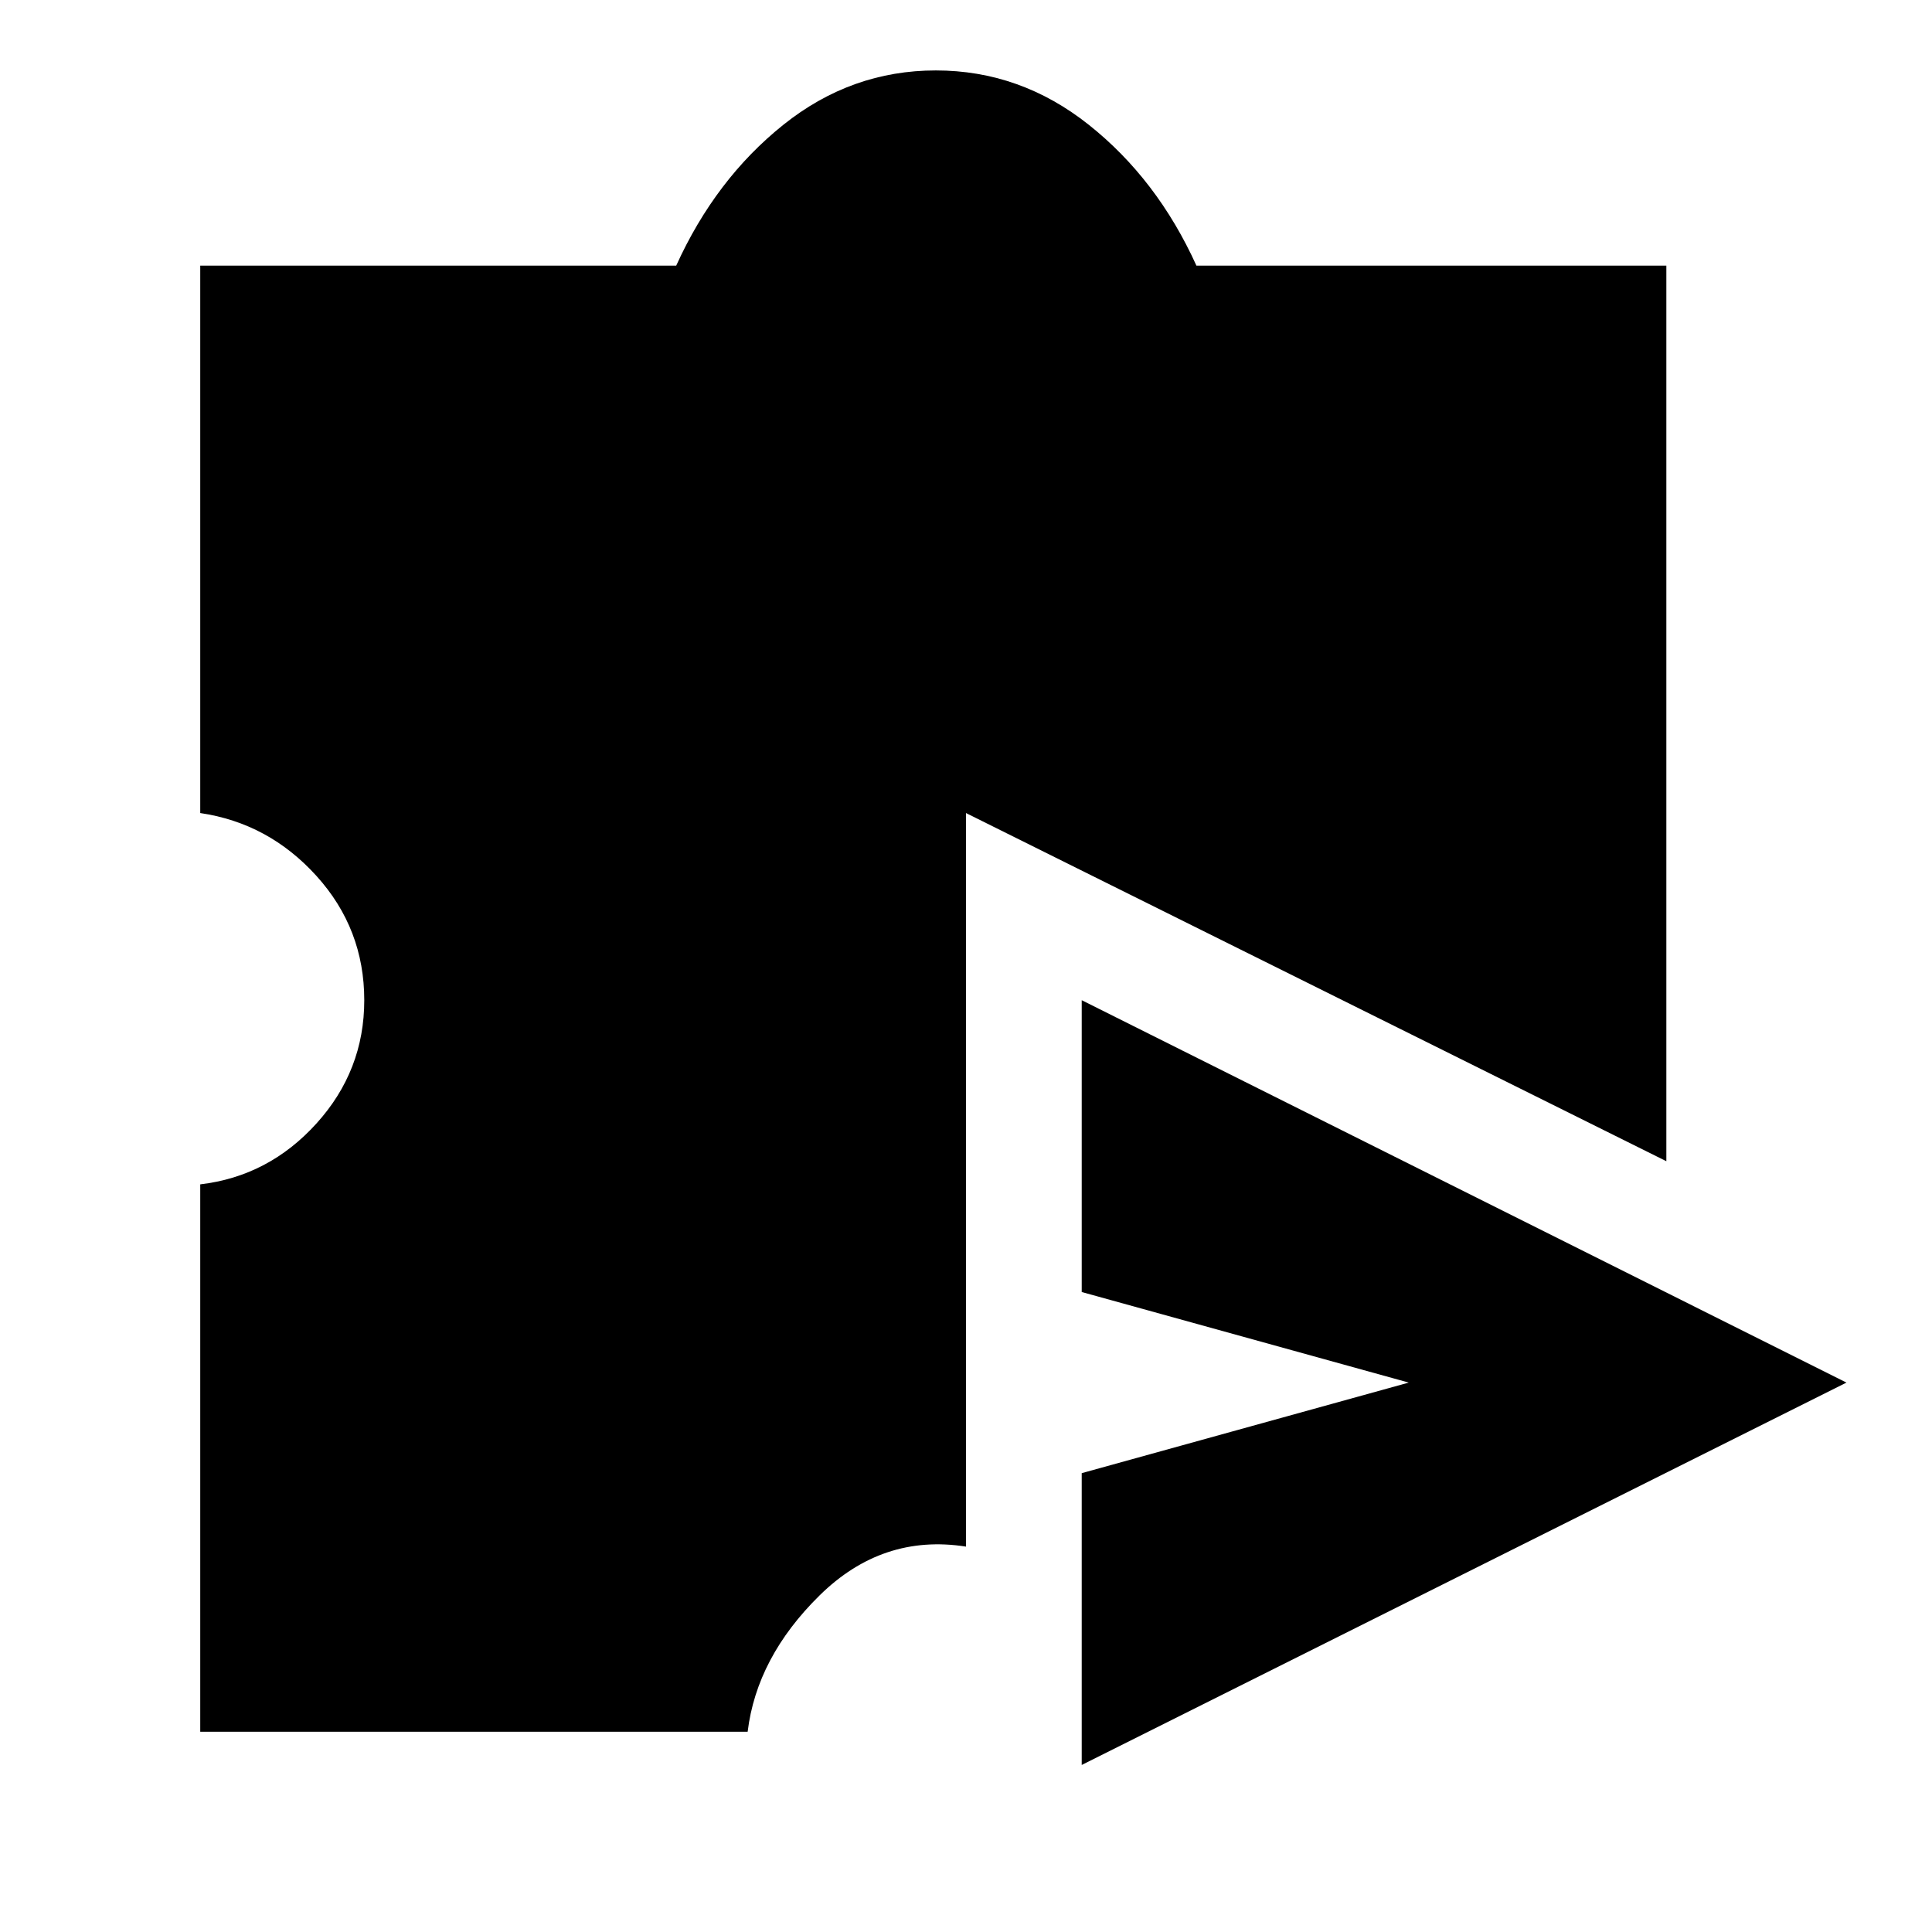 <svg xmlns="http://www.w3.org/2000/svg" height="48" viewBox="0 -960 960 960" width="48"><path d="M537.5-83v-145L700-273l-162.5-45v-145l380 190-380 190Zm-438-16.5v-272q34-4 57.75-30.25T181-463q0-35.5-23.75-61.75T99.5-556v-272H336q19.5-43 53.25-70T465-925q42 0 76 27t53.5 70H828v445L480-556v364.5q-41.5-6.5-72.75 24.25T371.5-99.5h-272Z"/></svg>
